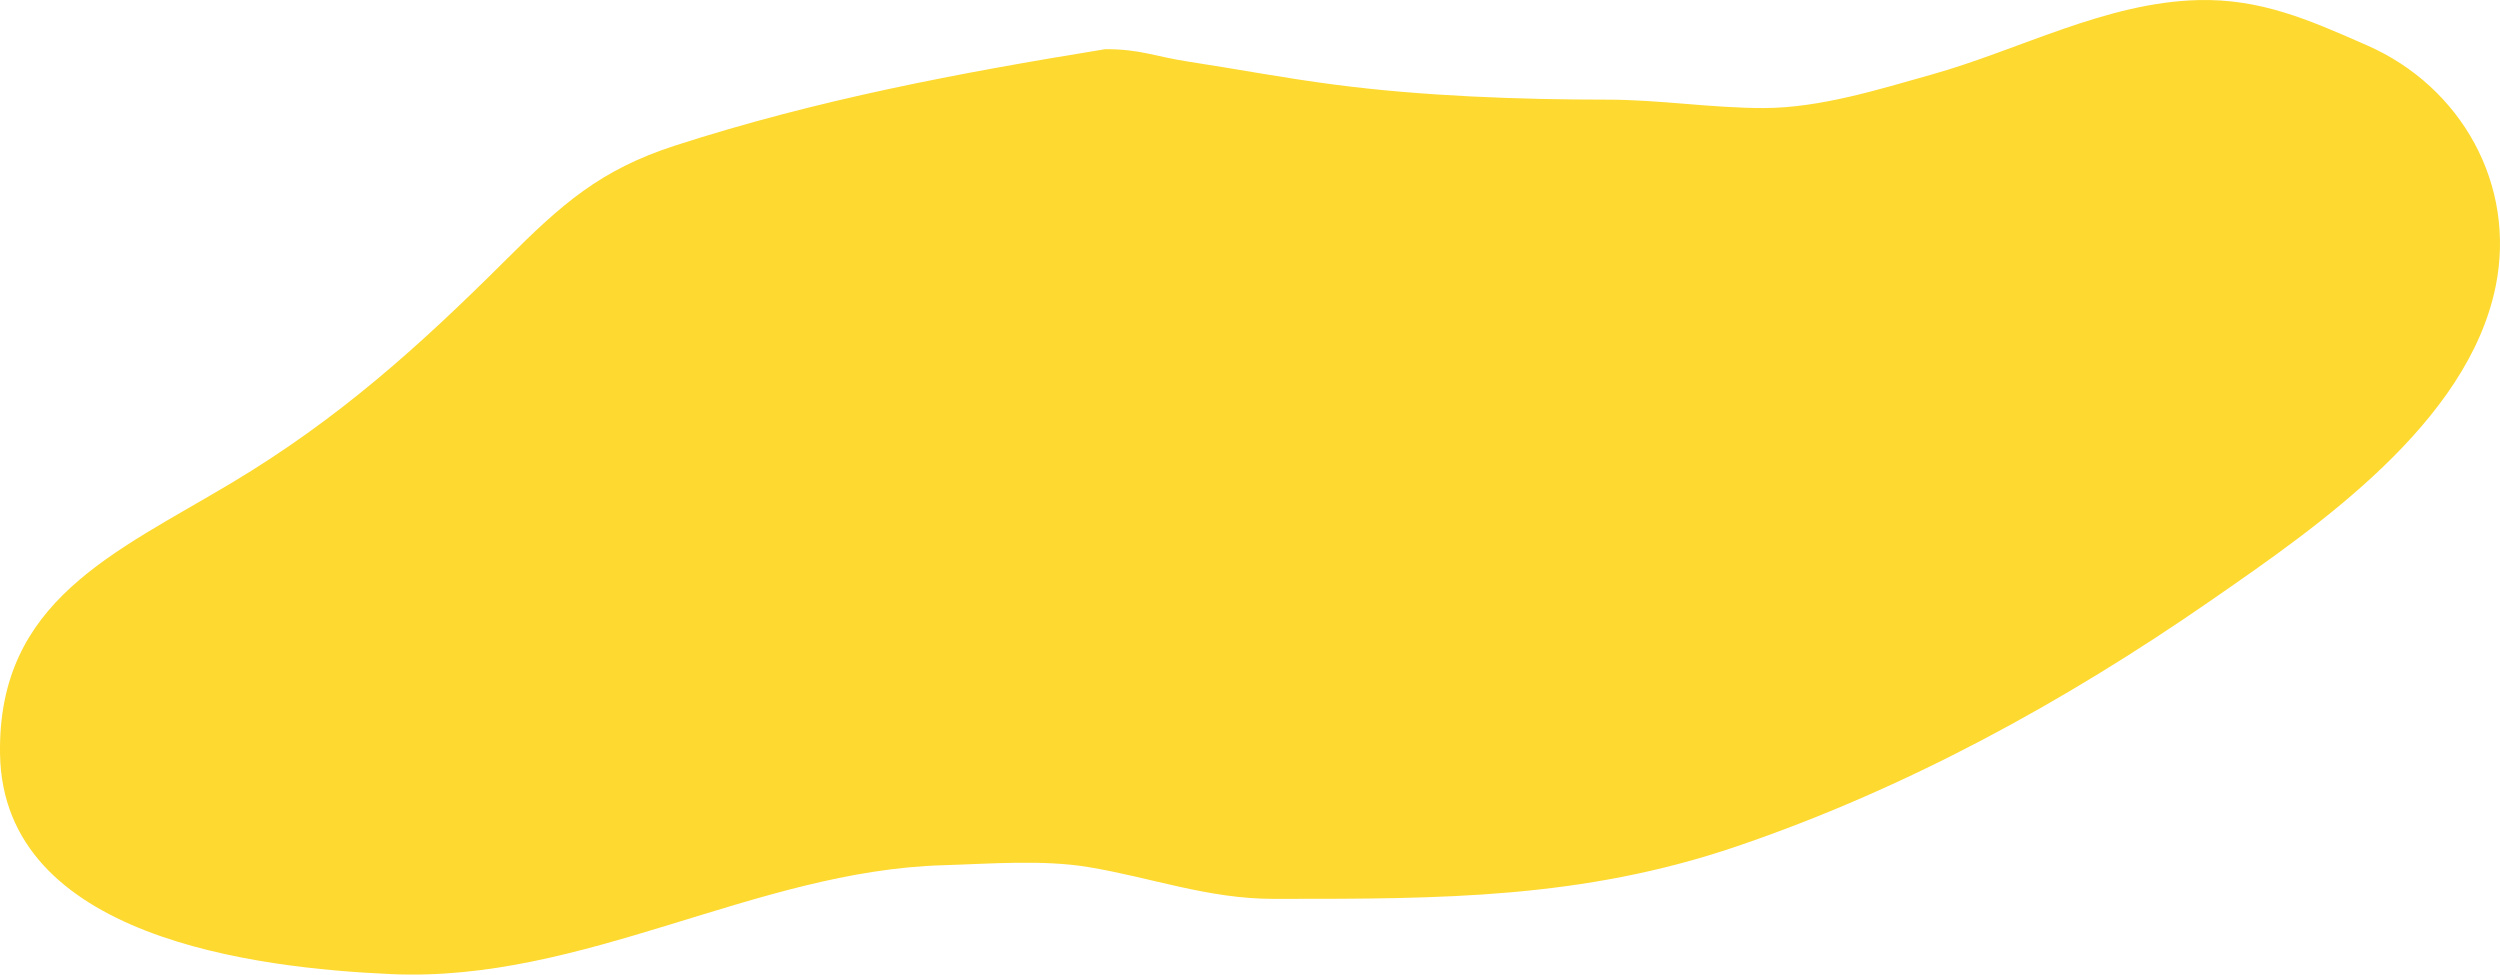 <svg preserveAspectRatio="xMidYMid meet" width="100%" height="138" viewBox="0 0 354 138" fill="none" xmlns="http://www.w3.org/2000/svg">
<path d="M95.649 20.595C115.802 14.094 135.638 10.36 156.514 6.962C161.505 6.962 163.463 7.988 168.311 8.732C175.73 9.87 181.544 11.012 189.037 11.992C201.358 13.603 215.115 14.109 227.534 14.109C234.984 14.109 242.29 15.301 249.703 15.301C257.668 15.301 266.016 12.669 273.597 10.536C286.009 7.042 298.158 0.36 311.231 0.013C320.035 -0.221 326.908 2.796 334.677 6.206L335.192 6.432C348.498 12.27 356.334 26.142 353.378 40.582C349.435 59.847 328.324 74.463 313.475 84.743L313.023 85.056C292.314 99.395 269.916 111.687 245.853 119.867C224.038 127.283 203.926 127.281 181.348 127.279L180.342 127.279C171.024 127.279 163.15 124.279 154.125 122.779C147.606 121.696 140.104 122.324 133.549 122.514C106.912 123.288 82.64 139.141 55.427 137.935C36.23 137.084 0.42 132.813 0.005 106.763C-0.34 85.068 16.197 78.307 32.794 68.378C47.949 59.311 59.339 49.057 71.689 36.743C79.515 28.939 84.94 24.05 95.649 20.595Z" fill="#FED92F"/>
</svg>

